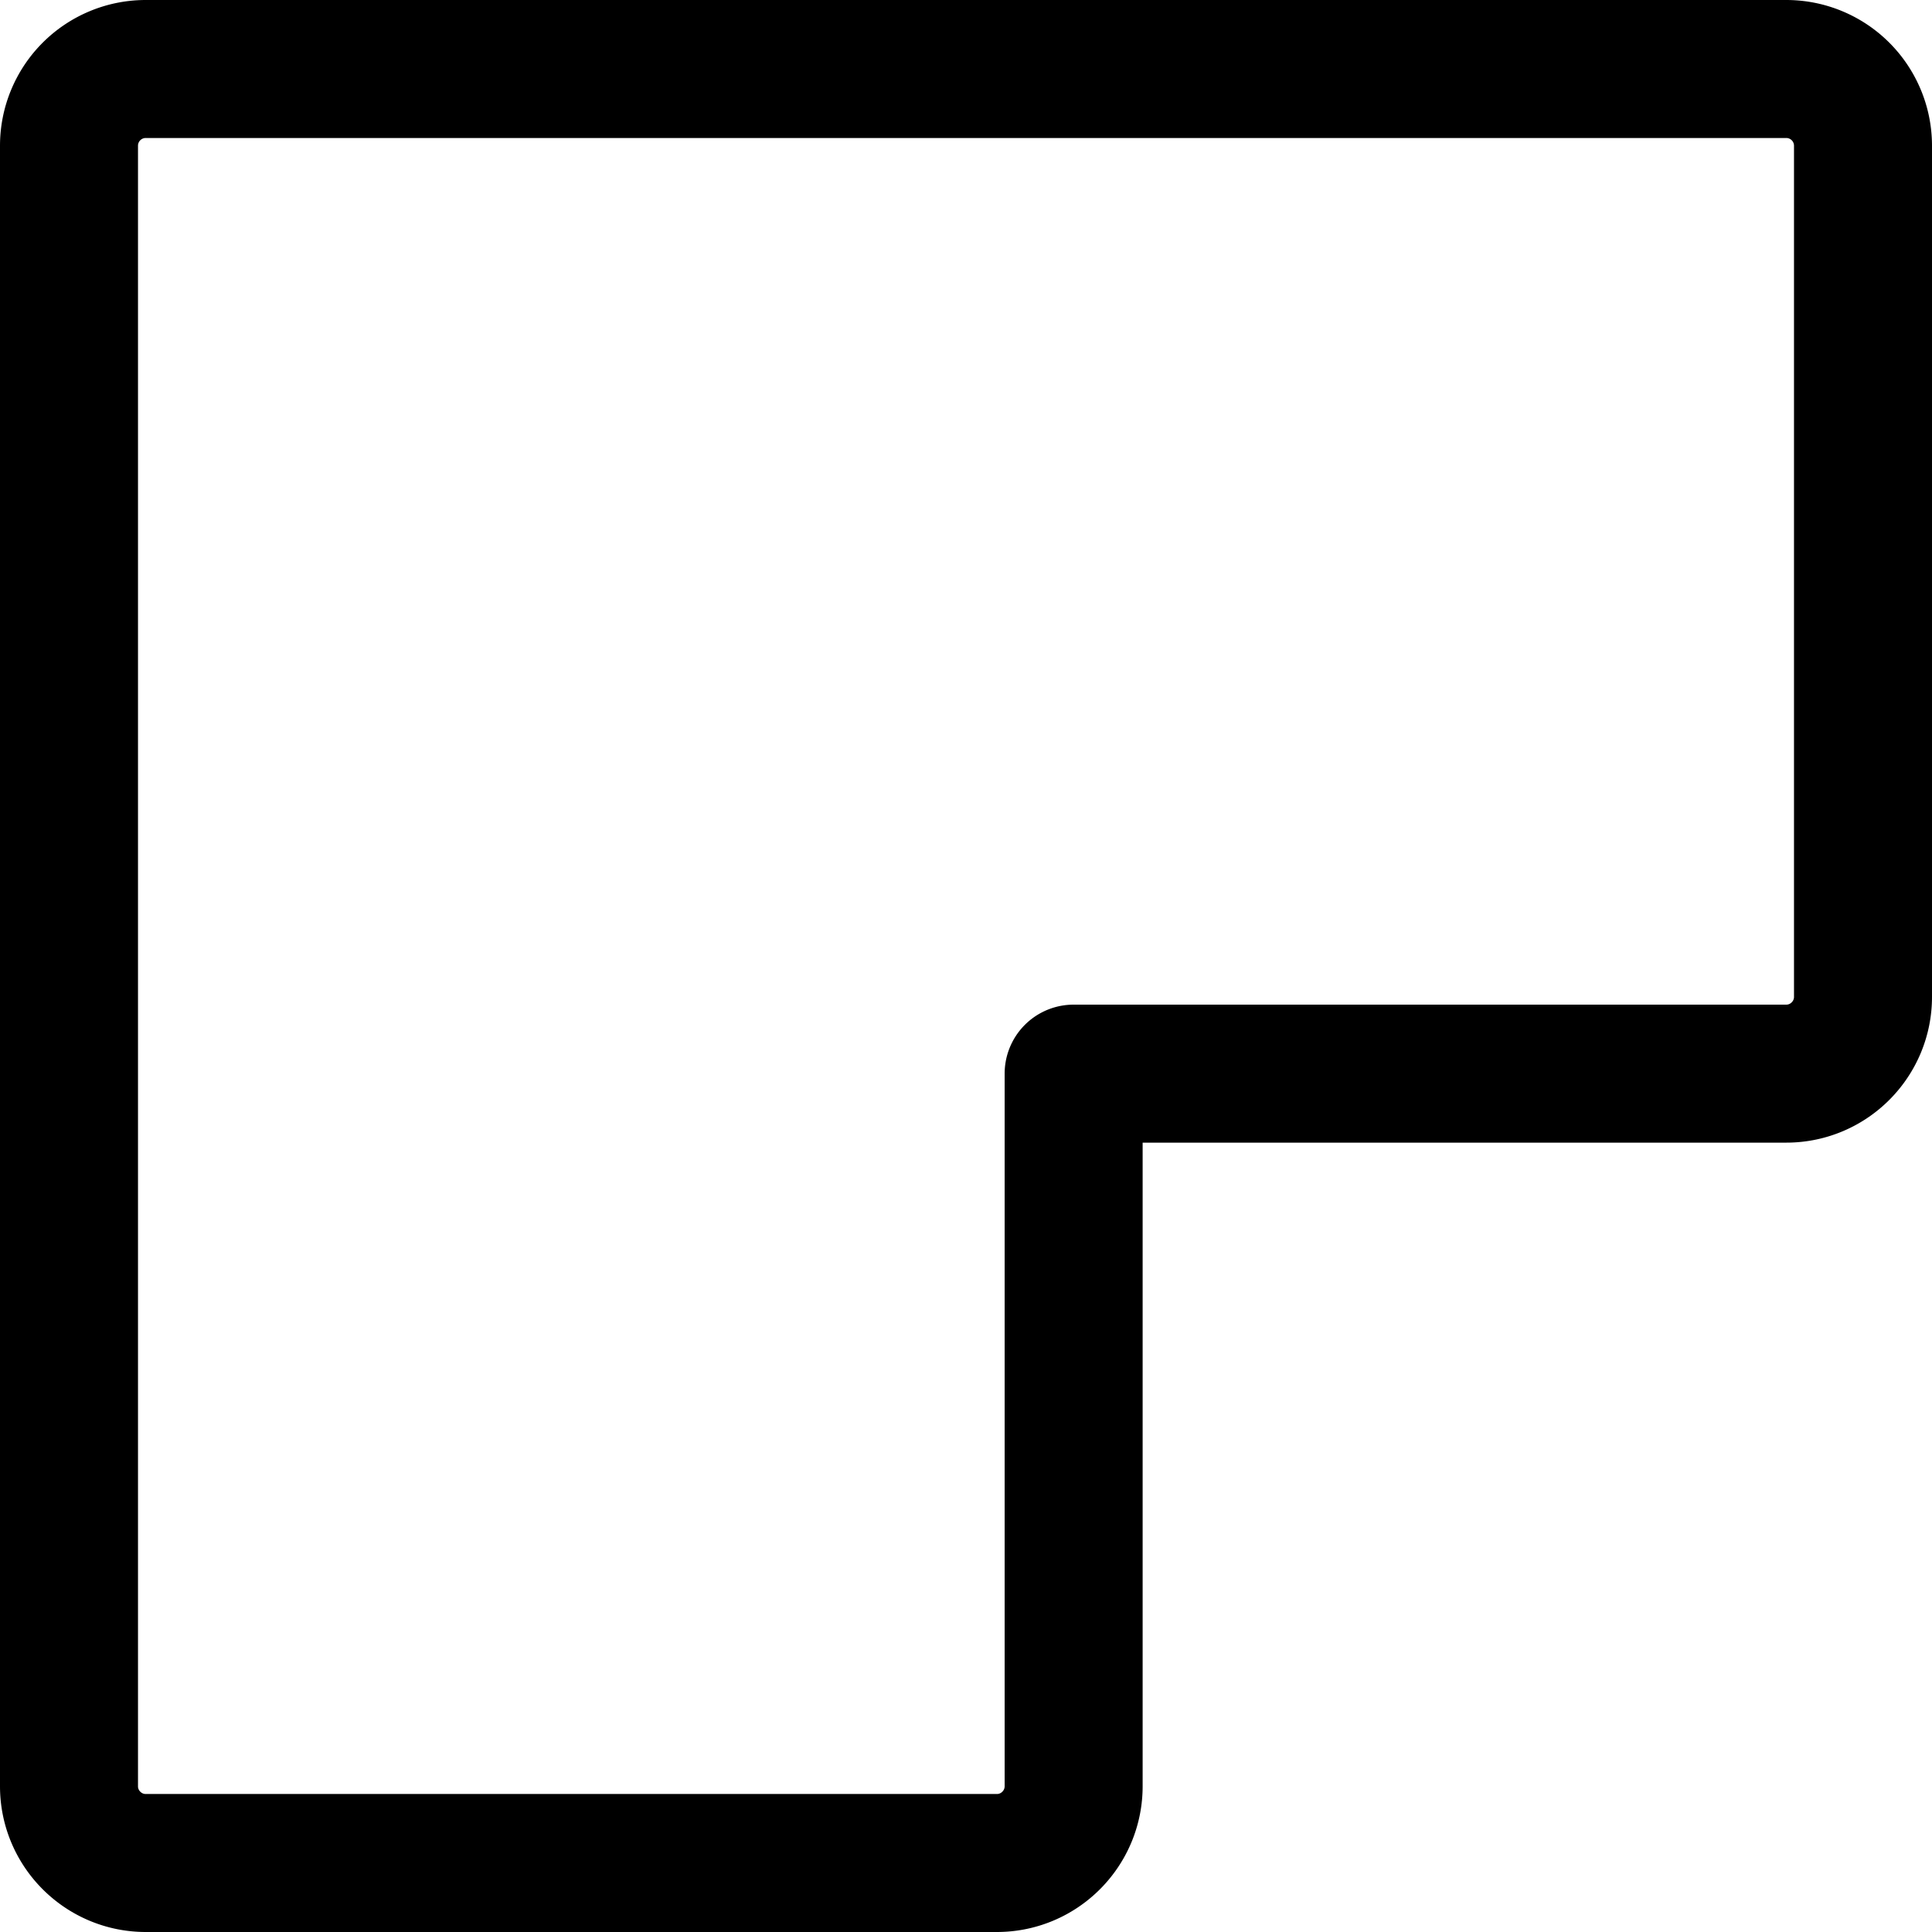 <svg focusable="false" xmlns="http://www.w3.org/2000/svg" fill="none" role="img" aria-label="Icon" viewBox="0 0 14 14">
  <path d="M.5 1.056v11.888c0 .307.25.556.556.556h6.168c.307 0 .556-.25.556-.556V7.78h5.164c.307 0 .556-.25.556-.556V1.056A.556.556 0 0 0 12.944.5H1.056a.556.556 0 0 0-.556.556" stroke="currentColor" stroke-linecap="round" stroke-linejoin="round"/>
</svg>
